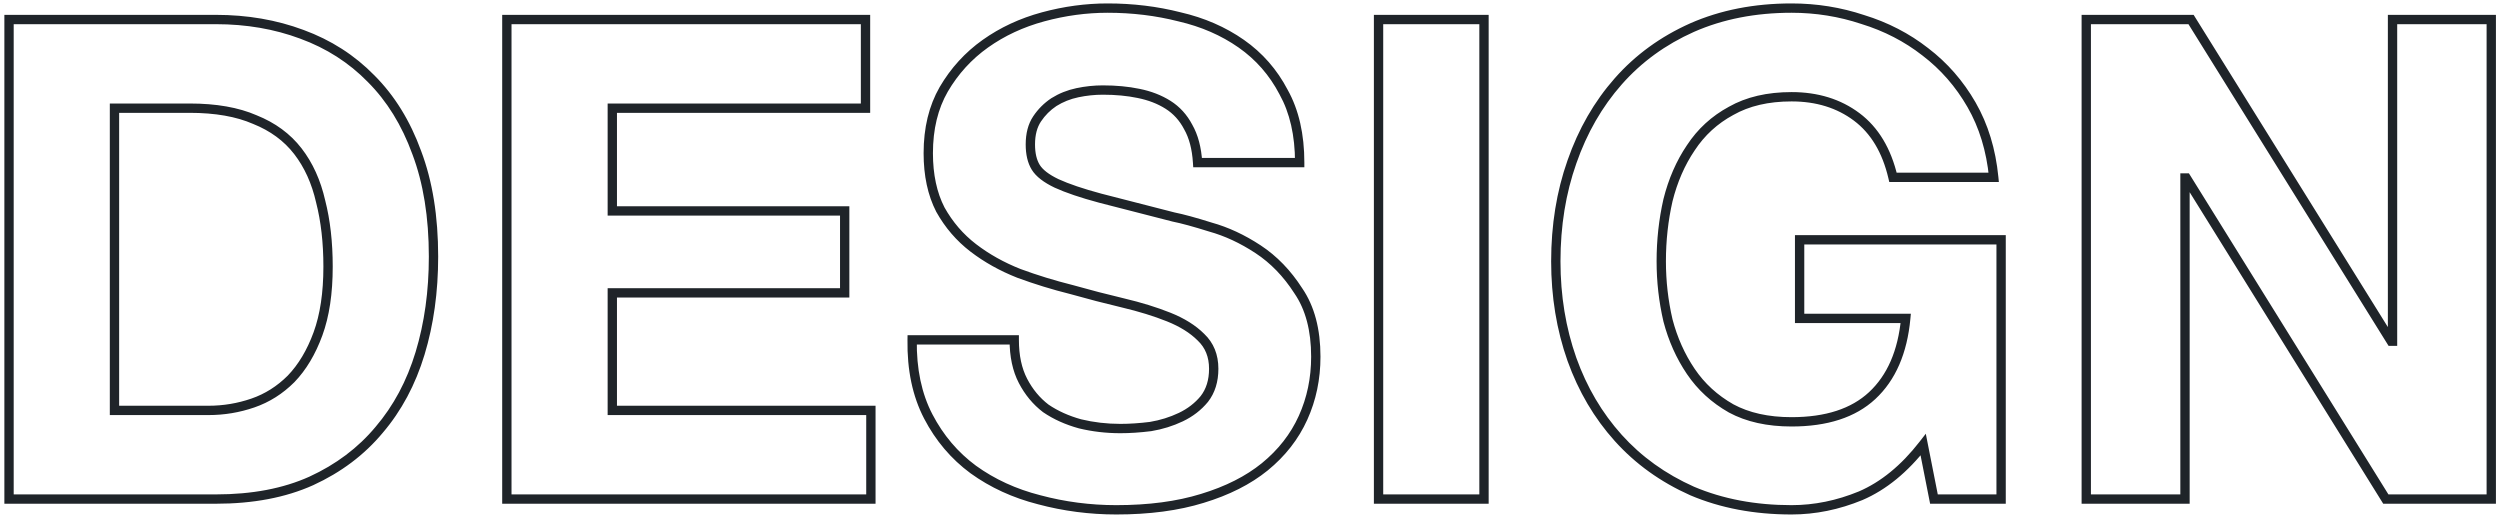<svg width="536" height="111" viewBox="0 0 536 111" fill="none" xmlns="http://www.w3.org/2000/svg">
<path d="M24.544 87.992H23.544V88.992H24.544V87.992ZM24.544 23.192V22.192H23.544V23.192H24.544ZM54.64 25.64L54.24 26.557L54.254 26.563L54.269 26.569L54.64 25.64ZM63.856 32.408L63.065 33.02L63.065 33.02L63.856 32.408ZM68.752 43.208L67.777 43.43L67.78 43.443L67.783 43.456L68.752 43.208ZM68.176 71.576L69.115 71.92L69.115 71.92L68.176 71.576ZM62.416 81.224L63.123 81.931L63.13 81.924L63.137 81.917L62.416 81.224ZM1.936 4.184V3.184H0.936V4.184H1.936ZM1.936 107H0.936V108H1.936V107ZM66.736 103.112L67.146 104.024L67.153 104.021L66.736 103.112ZM81.28 92.168L80.52 91.519L80.512 91.528L81.28 92.168ZM90.064 75.752L91.021 76.042L91.021 76.042L90.064 75.752ZM89.344 32.696L88.404 33.038L88.409 33.05L89.344 32.696ZM79.552 16.856L78.837 17.555L78.845 17.563L79.552 16.856ZM64.72 7.352L64.371 8.289L64.376 8.291L64.72 7.352ZM25.544 87.992V23.192H23.544V87.992H25.544ZM24.544 24.192H40.672V22.192H24.544V24.192ZM40.672 24.192C46.15 24.192 50.659 24.996 54.24 26.557L55.04 24.723C51.133 23.02 46.331 22.192 40.672 22.192V24.192ZM54.269 26.569C57.96 28.045 60.881 30.199 63.065 33.02L64.647 31.796C62.223 28.665 59 26.307 55.011 24.712L54.269 26.569ZM63.065 33.02C65.268 35.865 66.844 39.326 67.777 43.43L69.727 42.986C68.74 38.642 67.052 34.903 64.647 31.796L63.065 33.02ZM67.783 43.456C68.815 47.488 69.336 52.058 69.336 57.176H71.336C71.336 51.926 70.801 47.184 69.721 42.96L67.783 43.456ZM69.336 57.176C69.336 62.761 68.625 67.438 67.237 71.232L69.115 71.92C70.607 67.842 71.336 62.919 71.336 57.176H69.336ZM67.237 71.232C65.835 75.065 63.981 78.154 61.695 80.531L63.137 81.917C65.651 79.302 67.637 75.959 69.115 71.92L67.237 71.232ZM61.709 80.517C59.411 82.814 56.805 84.458 53.883 85.462L54.533 87.354C57.755 86.246 60.62 84.434 63.123 81.931L61.709 80.517ZM53.883 85.462C50.916 86.482 47.858 86.992 44.704 86.992V88.992C48.078 88.992 51.356 88.446 54.533 87.354L53.883 85.462ZM44.704 86.992H24.544V88.992H44.704V86.992ZM0.936 4.184V107H2.936V4.184H0.936ZM1.936 108H46.288V106H1.936V108ZM46.288 108C54.268 108 61.23 106.686 67.146 104.024L66.326 102.2C60.722 104.722 54.052 106 46.288 106V108ZM67.153 104.021C73.135 101.275 78.106 97.539 82.048 92.808L80.512 91.528C76.774 96.013 72.049 99.573 66.319 102.203L67.153 104.021ZM82.04 92.817C86.074 88.095 89.065 82.498 91.021 76.042L89.107 75.462C87.223 81.678 84.358 87.025 80.52 91.519L82.04 92.817ZM91.021 76.042C92.973 69.601 93.944 62.59 93.944 55.016H91.944C91.944 62.418 90.995 69.231 89.107 75.462L91.021 76.042ZM93.944 55.016C93.944 46.381 92.732 38.816 90.279 32.342L88.409 33.05C90.756 39.248 91.944 46.563 91.944 55.016H93.944ZM90.284 32.354C87.936 25.899 84.599 20.489 80.259 16.149L78.845 17.563C82.953 21.671 86.144 26.821 88.404 33.038L90.284 32.354ZM80.267 16.157C76.031 11.822 70.959 8.574 65.064 6.413L64.376 8.291C70.001 10.354 74.817 13.442 78.837 17.555L80.267 16.157ZM65.069 6.415C59.283 4.258 53.02 3.184 46.288 3.184V5.184C52.804 5.184 58.829 6.222 64.371 8.289L65.069 6.415ZM46.288 3.184H1.936V5.184H46.288V3.184ZM108.67 4.184V3.184H107.67V4.184H108.67ZM108.67 107H107.67V108H108.67V107ZM186.718 107V108H187.718V107H186.718ZM186.718 87.992H187.718V86.992H186.718V87.992ZM131.278 87.992H130.278V88.992H131.278V87.992ZM131.278 62.792V61.792H130.278V62.792H131.278ZM181.102 62.792V63.792H182.102V62.792H181.102ZM181.102 45.224H182.102V44.224H181.102V45.224ZM131.278 45.224H130.278V46.224H131.278V45.224ZM131.278 23.192V22.192H130.278V23.192H131.278ZM185.566 23.192V24.192H186.566V23.192H185.566ZM185.566 4.184H186.566V3.184H185.566V4.184ZM107.67 4.184V107H109.67V4.184H107.67ZM108.67 108H186.718V106H108.67V108ZM187.718 107V87.992H185.718V107H187.718ZM186.718 86.992H131.278V88.992H186.718V86.992ZM132.278 87.992V62.792H130.278V87.992H132.278ZM131.278 63.792H181.102V61.792H131.278V63.792ZM182.102 62.792V45.224H180.102V62.792H182.102ZM181.102 44.224H131.278V46.224H181.102V44.224ZM132.278 45.224V23.192H130.278V45.224H132.278ZM131.278 24.192H185.566V22.192H131.278V24.192ZM186.566 23.192V4.184H184.566V23.192H186.566ZM185.566 3.184H108.67V5.184H185.566V3.184ZM217.453 72.872H218.453V71.872H217.453V72.872ZM195.565 72.872V71.872H194.58L194.565 72.857L195.565 72.872ZM199.021 89.288L198.134 89.75L198.134 89.75L199.021 89.288ZM208.669 100.664L208.075 101.469L208.085 101.475L208.669 100.664ZM222.781 107.144L223.04 106.178L223.028 106.175L222.781 107.144ZM257.773 106.856L257.483 105.899L257.478 105.901L257.773 106.856ZM271.165 100.088L271.795 100.865L271.798 100.863L271.165 100.088ZM279.373 89.576L278.462 89.164L278.462 89.164L279.373 89.576ZM278.365 62.36L277.524 62.9L277.532 62.912L277.54 62.925L278.365 62.36ZM269.725 53.432L270.275 52.596L270.275 52.596L269.725 53.432ZM259.501 48.68L259.202 49.634L259.218 49.639L259.234 49.644L259.501 48.68ZM251.581 46.52L251.335 47.489L251.36 47.496L251.385 47.501L251.581 46.52ZM235.885 42.488L235.626 43.454L235.632 43.455L235.885 42.488ZM226.525 39.32L226.094 40.222L226.101 40.226L226.109 40.229L226.525 39.32ZM222.061 35.864L221.21 36.388L221.21 36.388L222.061 35.864ZM222.349 25.496L221.517 24.941L221.517 24.941L222.349 25.496ZM225.949 21.896L225.419 21.048L225.407 21.056L225.395 21.064L225.949 21.896ZM244.093 20.024L243.889 21.003L243.897 21.005L244.093 20.024ZM250.429 22.472L249.895 23.317L249.895 23.317L250.429 22.472ZM254.749 27.224L253.864 27.688L253.872 27.704L253.881 27.72L254.749 27.224ZM256.765 34.856L255.767 34.918L255.826 35.856H256.765V34.856ZM278.653 34.856V35.856H279.653V34.856H278.653ZM275.197 19.736L274.311 20.199L274.318 20.211L274.324 20.223L275.197 19.736ZM266.125 9.368L265.552 10.187L265.552 10.187L266.125 9.368ZM252.877 3.608L252.63 4.577L252.641 4.58L252.653 4.582L252.877 3.608ZM223.645 3.608L223.384 2.643L223.384 2.643L223.645 3.608ZM211.261 9.368L210.682 8.553L210.682 8.553L211.261 9.368ZM202.333 19.16L201.47 18.655L201.466 18.662L202.333 19.16ZM201.613 44.936L200.724 45.393L200.732 45.409L200.74 45.424L201.613 44.936ZM208.669 53.144L208.061 53.938L208.061 53.938L208.669 53.144ZM218.461 58.616L218.094 59.546L218.105 59.55L218.116 59.554L218.461 58.616ZM229.693 62.072L229.965 61.109L229.95 61.105L229.936 61.102L229.693 62.072ZM240.781 64.952L241.012 63.979L241.012 63.979L240.781 64.952ZM250.573 67.976L250.945 67.047L250.945 67.047L250.573 67.976ZM257.485 72.296L256.778 73.003L256.788 73.013L256.798 73.022L257.485 72.296ZM258.205 85.544L258.977 86.18L258.986 86.169L258.995 86.158L258.205 85.544ZM253.165 89.432L252.735 88.529L252.735 88.529L253.165 89.432ZM246.685 91.448L246.809 92.44L246.83 92.438L246.85 92.434L246.685 91.448ZM231.565 90.872L231.299 91.836L231.315 91.84L231.331 91.844L231.565 90.872ZM224.221 87.56L223.615 88.355L223.636 88.371L223.658 88.386L224.221 87.56ZM219.325 81.656L220.213 81.195L220.213 81.195L219.325 81.656ZM217.453 71.872H195.565V73.872H217.453V71.872ZM194.565 72.857C194.468 79.323 195.643 84.966 198.134 89.75L199.908 88.826C197.6 84.394 196.471 79.093 196.565 72.887L194.565 72.857ZM198.134 89.75C200.602 94.488 203.916 98.399 208.076 101.469L209.263 99.859C205.358 96.977 202.241 93.304 199.908 88.826L198.134 89.75ZM208.085 101.475C212.321 104.53 217.142 106.74 222.535 108.113L223.028 106.175C217.861 104.86 213.273 102.75 209.254 99.853L208.085 101.475ZM222.523 108.11C227.985 109.573 233.592 110.304 239.341 110.304V108.304C233.763 108.304 228.33 107.595 223.04 106.178L222.523 108.11ZM239.341 110.304C246.424 110.304 252.671 109.48 258.069 107.811L257.478 105.901C252.315 107.496 246.275 108.304 239.341 108.304V110.304ZM258.064 107.813C263.536 106.152 268.123 103.842 271.795 100.865L270.536 99.311C267.104 102.094 262.763 104.296 257.483 105.899L258.064 107.813ZM271.798 100.863C275.557 97.796 278.393 94.17 280.284 89.988L278.462 89.164C276.706 93.046 274.069 96.428 270.533 99.313L271.798 100.863ZM280.284 89.988C282.171 85.819 283.109 81.309 283.109 76.472H281.109C281.109 81.043 280.224 85.269 278.462 89.164L280.284 89.988ZM283.109 76.472C283.109 70.571 281.83 65.653 279.191 61.795L277.54 62.925C279.892 66.363 281.109 70.853 281.109 76.472H283.109ZM279.207 61.82C276.74 57.971 273.764 54.889 270.275 52.596L269.176 54.268C272.407 56.391 275.191 59.261 277.524 62.9L279.207 61.82ZM270.275 52.596C266.838 50.338 263.336 48.707 259.769 47.717L259.234 49.644C262.579 50.573 265.893 52.11 269.176 54.268L270.275 52.596ZM259.801 47.726C256.429 46.666 253.75 45.934 251.777 45.539L251.385 47.501C253.253 47.874 255.853 48.582 259.202 49.634L259.801 47.726ZM251.827 45.551C245.397 43.919 240.167 42.576 236.139 41.521L235.632 43.455C239.667 44.512 244.902 45.857 251.335 47.489L251.827 45.551ZM236.145 41.522C232.234 40.473 229.174 39.434 226.942 38.411L226.109 40.229C228.485 41.318 231.664 42.391 235.626 43.454L236.145 41.522ZM226.957 38.418C224.818 37.395 223.533 36.348 222.913 35.34L221.21 36.388C222.126 37.876 223.816 39.133 226.094 40.222L226.957 38.418ZM222.913 35.34C222.272 34.298 221.909 32.866 221.909 30.968H219.909C219.909 33.102 220.315 34.934 221.21 36.388L222.913 35.34ZM221.909 30.968C221.909 28.903 222.358 27.287 223.181 26.051L221.517 24.941C220.421 26.585 219.909 28.617 219.909 30.968H221.909ZM223.181 26.051C224.068 24.721 225.174 23.615 226.504 22.728L225.395 21.064C223.845 22.097 222.551 23.391 221.517 24.941L223.181 26.051ZM226.479 22.744C227.913 21.848 229.483 21.219 231.195 20.858L230.783 18.901C228.848 19.309 227.058 20.024 225.419 21.048L226.479 22.744ZM231.195 20.858C232.953 20.488 234.708 20.304 236.461 20.304V18.304C234.567 18.304 232.674 18.503 230.783 18.901L231.195 20.858ZM236.461 20.304C239.189 20.304 241.663 20.539 243.889 21.003L244.297 19.045C241.915 18.549 239.302 18.304 236.461 18.304V20.304ZM243.897 21.005C246.193 21.464 248.188 22.239 249.895 23.317L250.963 21.627C249.023 20.401 246.793 19.544 244.289 19.043L243.897 21.005ZM249.895 23.317C251.562 24.37 252.885 25.819 253.864 27.688L255.635 26.76C254.502 24.597 252.944 22.878 250.963 21.627L249.895 23.317ZM253.881 27.72C254.937 29.567 255.582 31.951 255.767 34.918L257.763 34.794C257.565 31.616 256.866 28.913 255.618 26.728L253.881 27.72ZM256.765 35.856H278.653V33.856H256.765V35.856ZM279.653 34.856C279.653 28.777 278.477 23.559 276.071 19.249L274.324 20.223C276.526 24.169 277.653 29.031 277.653 34.856H279.653ZM276.084 19.273C273.803 14.909 270.672 11.33 266.699 8.549L265.552 10.187C269.258 12.782 272.176 16.115 274.311 20.199L276.084 19.273ZM266.699 8.549C262.744 5.781 258.208 3.812 253.102 2.634L252.653 4.582C257.531 5.708 261.826 7.579 265.552 10.187L266.699 8.549ZM253.124 2.639C248.143 1.369 242.923 0.736 237.469 0.736V2.736C242.767 2.736 247.82 3.351 252.63 4.577L253.124 2.639ZM237.469 0.736C232.77 0.736 228.074 1.373 223.384 2.643L223.907 4.573C228.433 3.347 232.953 2.736 237.469 2.736V0.736ZM223.384 2.643C218.67 3.92 214.433 5.888 210.682 8.553L211.841 10.183C215.386 7.664 219.405 5.792 223.907 4.573L223.384 2.643ZM210.682 8.553C206.916 11.229 203.845 14.599 201.47 18.655L203.196 19.665C205.43 15.849 208.31 12.691 211.841 10.183L210.682 8.553ZM201.466 18.662C199.156 22.68 198.021 27.419 198.021 32.84H200.021C200.021 27.701 201.095 23.32 203.2 19.659L201.466 18.662ZM198.021 32.84C198.021 37.665 198.908 41.861 200.724 45.393L202.503 44.479C200.863 41.291 200.021 37.423 200.021 32.84H198.021ZM200.74 45.424C202.629 48.803 205.07 51.644 208.061 53.938L209.278 52.35C206.509 50.228 204.246 47.597 202.486 44.448L200.74 45.424ZM208.061 53.938C211.02 56.206 214.367 58.075 218.094 59.546L218.829 57.686C215.26 56.277 212.078 54.498 209.278 52.35L208.061 53.938ZM218.116 59.554C221.798 60.911 225.577 62.074 229.451 63.042L229.936 61.102C226.13 60.15 222.421 59.009 218.807 57.678L218.116 59.554ZM229.422 63.034C233.179 64.094 236.889 65.058 240.551 65.925L241.012 63.979C237.378 63.118 233.696 62.162 229.965 61.109L229.422 63.034ZM240.551 65.925C244.16 66.78 247.376 67.774 250.202 68.904L250.945 67.047C248.011 65.874 244.698 64.852 241.012 63.979L240.551 65.925ZM250.202 68.904C252.989 70.019 255.168 71.393 256.778 73.003L258.192 71.589C256.347 69.743 253.918 68.237 250.945 67.047L250.202 68.904ZM256.798 73.022C258.4 74.54 259.221 76.522 259.221 79.064H261.221C261.221 76.038 260.219 73.508 258.173 71.57L256.798 73.022ZM259.221 79.064C259.221 81.476 258.6 83.408 257.416 84.93L258.995 86.158C260.499 84.224 261.221 81.836 261.221 79.064H259.221ZM257.433 84.908C256.188 86.421 254.627 87.629 252.735 88.529L253.595 90.335C255.736 89.316 257.535 87.931 258.977 86.18L257.433 84.908ZM252.735 88.529C250.807 89.447 248.737 90.092 246.521 90.462L246.85 92.434C249.241 92.036 251.491 91.337 253.595 90.335L252.735 88.529ZM246.561 90.456C244.292 90.739 242.174 90.88 240.205 90.88V92.88C242.269 92.88 244.47 92.733 246.809 92.44L246.561 90.456ZM240.205 90.88C237.305 90.88 234.504 90.553 231.8 89.9L231.331 91.844C234.195 92.535 237.153 92.88 240.205 92.88V90.88ZM231.831 89.908C229.14 89.165 226.795 88.104 224.785 86.734L223.658 88.386C225.872 89.896 228.423 91.043 231.299 91.836L231.831 89.908ZM224.827 86.765C222.936 85.324 221.397 83.473 220.213 81.195L218.438 82.117C219.749 84.639 221.474 86.724 223.615 88.355L224.827 86.765ZM220.213 81.195C219.056 78.971 218.453 76.211 218.453 72.872H216.453C216.453 76.445 217.098 79.541 218.438 82.117L220.213 81.195ZM295.561 4.184V3.184H294.561V4.184H295.561ZM295.561 107H294.561V108H295.561V107ZM318.169 107V108H319.169V107H318.169ZM318.169 4.184H319.169V3.184H318.169V4.184ZM294.561 4.184V107H296.561V4.184H294.561ZM295.561 108H318.169V106H295.561V108ZM319.169 107V4.184H317.169V107H319.169ZM318.169 3.184H295.561V5.184H318.169V3.184ZM412.334 95.336L413.315 95.142L412.89 92.992L411.544 94.722L412.334 95.336ZM414.638 107L413.657 107.194L413.816 108H414.638V107ZM429.038 107V108H430.038V107H429.038ZM429.038 51.416H430.038V50.416H429.038V51.416ZM385.838 51.416V50.416H384.838V51.416H385.838ZM385.838 68.264H384.838V69.264H385.838V68.264ZM408.59 68.264L409.585 68.357L409.687 67.264H408.59V68.264ZM401.39 84.824L402.07 85.557L402.071 85.556L401.39 84.824ZM371.15 87.56L370.656 88.43L370.665 88.435L370.674 88.44L371.15 87.56ZM362.51 79.64L361.681 80.2L361.681 80.2L362.51 79.64ZM357.614 68.696L356.64 68.922L356.643 68.936L356.646 68.949L357.614 68.696ZM357.614 42.92L356.644 42.678L356.641 42.688L356.639 42.698L357.614 42.92ZM362.51 31.688L363.338 32.248L363.345 32.237L362.51 31.688ZM371.15 23.768L371.625 24.648L371.634 24.643L371.643 24.638L371.15 23.768ZM398.078 25.064L397.478 25.864L397.478 25.864L398.078 25.064ZM405.854 38.024L404.88 38.251L405.06 39.024H405.854V38.024ZM427.454 38.024V39.024H428.557L428.449 37.926L427.454 38.024ZM422.702 22.472L421.835 22.97L421.835 22.97L422.702 22.472ZM412.766 11.096L412.15 11.884L412.16 11.891L412.766 11.096ZM399.374 4.184L399.058 5.133L399.069 5.136L399.08 5.14L399.374 4.184ZM362.798 5.912L362.395 4.996L362.39 4.999L362.798 5.912ZM346.958 17.432L347.708 18.094L347.708 18.094L346.958 17.432ZM337.022 34.712L337.965 35.045L337.966 35.041L337.022 34.712ZM337.022 77.048L336.079 77.381L336.08 77.385L337.022 77.048ZM346.958 93.896L347.701 93.227L347.701 93.227L346.958 93.896ZM362.798 105.272L362.39 106.185L362.399 106.189L362.407 106.193L362.798 105.272ZM398.942 106.28L399.323 107.205L399.33 107.202L399.338 107.198L398.942 106.28ZM411.353 95.53L413.657 107.194L415.619 106.806L413.315 95.142L411.353 95.53ZM414.638 108H429.038V106H414.638V108ZM430.038 107V51.416H428.038V107H430.038ZM429.038 50.416H385.838V52.416H429.038V50.416ZM384.838 51.416V68.264H386.838V51.416H384.838ZM385.838 69.264H408.59V67.264H385.838V69.264ZM407.594 68.171C406.938 75.198 404.611 80.462 400.709 84.092L402.071 85.556C406.425 81.506 408.897 75.73 409.585 68.357L407.594 68.171ZM400.709 84.091C396.92 87.609 391.438 89.44 384.11 89.44V91.44C391.758 91.44 397.795 89.526 402.07 85.557L400.709 84.091ZM384.11 89.44C379.145 89.44 374.998 88.503 371.625 86.68L370.674 88.44C374.405 90.457 378.898 91.44 384.11 91.44V89.44ZM371.643 86.69C368.22 84.747 365.457 82.212 363.338 79.08L361.681 80.2C363.979 83.597 366.975 86.341 370.656 88.43L371.643 86.69ZM363.338 79.08C361.197 75.915 359.61 72.372 358.581 68.443L356.646 68.949C357.729 73.084 359.406 76.837 361.681 80.2L363.338 79.08ZM358.588 68.469C357.645 64.417 357.174 60.269 357.174 56.024H355.174C355.174 60.419 355.662 64.719 356.64 68.922L358.588 68.469ZM357.174 56.024C357.174 51.584 357.646 47.29 358.589 43.142L356.639 42.698C355.661 46.998 355.174 51.441 355.174 56.024H357.174ZM358.584 43.163C359.615 39.04 361.202 35.406 363.338 32.248L361.681 31.128C359.401 34.498 357.725 38.352 356.644 42.678L358.584 43.163ZM363.345 32.237C365.462 29.016 368.218 26.489 371.625 24.648L370.674 22.888C366.977 24.887 363.973 27.64 361.674 31.139L363.345 32.237ZM371.643 24.638C375.012 22.726 379.153 21.744 384.11 21.744V19.744C378.891 19.744 374.391 20.778 370.656 22.898L371.643 24.638ZM384.11 21.744C389.397 21.744 393.835 23.132 397.478 25.864L398.678 24.264C394.641 21.236 389.766 19.744 384.11 19.744V21.744ZM397.478 25.864C401.089 28.572 403.576 32.665 404.88 38.251L406.828 37.797C405.443 31.863 402.747 27.316 398.678 24.264L397.478 25.864ZM405.854 39.024H427.454V37.024H405.854V39.024ZM428.449 37.926C427.861 31.948 426.24 26.624 423.569 21.974L421.835 22.97C424.347 27.344 425.895 32.388 426.459 38.122L428.449 37.926ZM423.569 21.974C420.912 17.349 417.513 13.456 413.372 10.301L412.16 11.891C416.083 14.88 419.307 18.57 421.835 22.97L423.569 21.974ZM413.381 10.308C409.345 7.157 404.771 4.798 399.668 3.228L399.08 5.14C403.961 6.642 408.315 8.891 412.15 11.884L413.381 10.308ZM399.69 3.235C394.69 1.569 389.495 0.736 384.11 0.736V2.736C389.285 2.736 394.266 3.535 399.058 5.133L399.69 3.235ZM384.11 0.736C376.118 0.736 368.875 2.15 362.395 4.996L363.2 6.828C369.393 4.106 376.357 2.736 384.11 2.736V0.736ZM362.39 4.999C356.026 7.838 350.627 11.762 346.208 16.77L347.708 18.094C351.928 13.31 357.09 9.554 363.205 6.825L362.39 4.999ZM346.208 16.77C341.796 21.771 338.421 27.646 336.077 34.383L337.966 35.041C340.231 28.53 343.48 22.885 347.708 18.094L346.208 16.77ZM336.079 34.379C333.733 41.025 332.566 48.243 332.566 56.024H334.566C334.566 48.445 335.702 41.455 337.965 35.045L336.079 34.379ZM332.566 56.024C332.566 63.616 333.734 70.737 336.079 77.381L337.965 76.715C335.701 70.302 334.566 63.408 334.566 56.024H332.566ZM336.08 77.385C338.426 83.932 341.803 89.663 346.214 94.565L347.701 93.227C343.473 88.529 340.226 83.028 337.963 76.711L336.08 77.385ZM346.214 94.565C350.633 99.475 356.03 103.348 362.39 106.185L363.205 104.359C357.085 101.628 351.922 97.917 347.701 93.227L346.214 94.565ZM362.407 106.193C368.883 108.94 376.123 110.304 384.11 110.304V108.304C376.353 108.304 369.384 106.98 363.188 104.351L362.407 106.193ZM384.11 110.304C389.24 110.304 394.313 109.267 399.323 107.205L398.561 105.355C393.778 107.325 388.963 108.304 384.11 108.304V110.304ZM399.338 107.198C404.42 105.006 409.011 101.236 413.123 95.95L411.544 94.722C407.592 99.804 403.255 103.33 398.546 105.362L399.338 107.198ZM447.295 4.184V3.184H446.295V4.184H447.295ZM447.295 107H446.295V108H447.295V107ZM468.463 107V108H469.463V107H468.463ZM468.463 38.168V37.168H467.463V38.168H468.463ZM468.751 38.168L469.601 37.64L469.307 37.168H468.751V38.168ZM511.519 107L510.67 107.528L510.963 108H511.519V107ZM534.127 107V108H535.127V107H534.127ZM534.127 4.184H535.127V3.184H534.127V4.184ZM512.959 4.184V3.184H511.959V4.184H512.959ZM512.959 73.16V74.16H513.959V73.16H512.959ZM512.671 73.16L511.822 73.688L512.116 74.16H512.671V73.16ZM469.759 4.184L470.608 3.656L470.315 3.184H469.759V4.184ZM446.295 4.184V107H448.295V4.184H446.295ZM447.295 108H468.463V106H447.295V108ZM469.463 107V38.168H467.463V107H469.463ZM468.463 39.168H468.751V37.168H468.463V39.168ZM467.902 38.696L510.67 107.528L512.369 106.472L469.601 37.64L467.902 38.696ZM511.519 108H534.127V106H511.519V108ZM535.127 107V4.184H533.127V107H535.127ZM534.127 3.184H512.959V5.184H534.127V3.184ZM511.959 4.184V73.16H513.959V4.184H511.959ZM512.959 72.16H512.671V74.16H512.959V72.16ZM513.52 72.632L470.608 3.656L468.91 4.712L511.822 73.688L513.52 72.632ZM469.759 3.184H447.295V5.184H469.759V3.184Z" fill="#1F2429"/>
</svg>